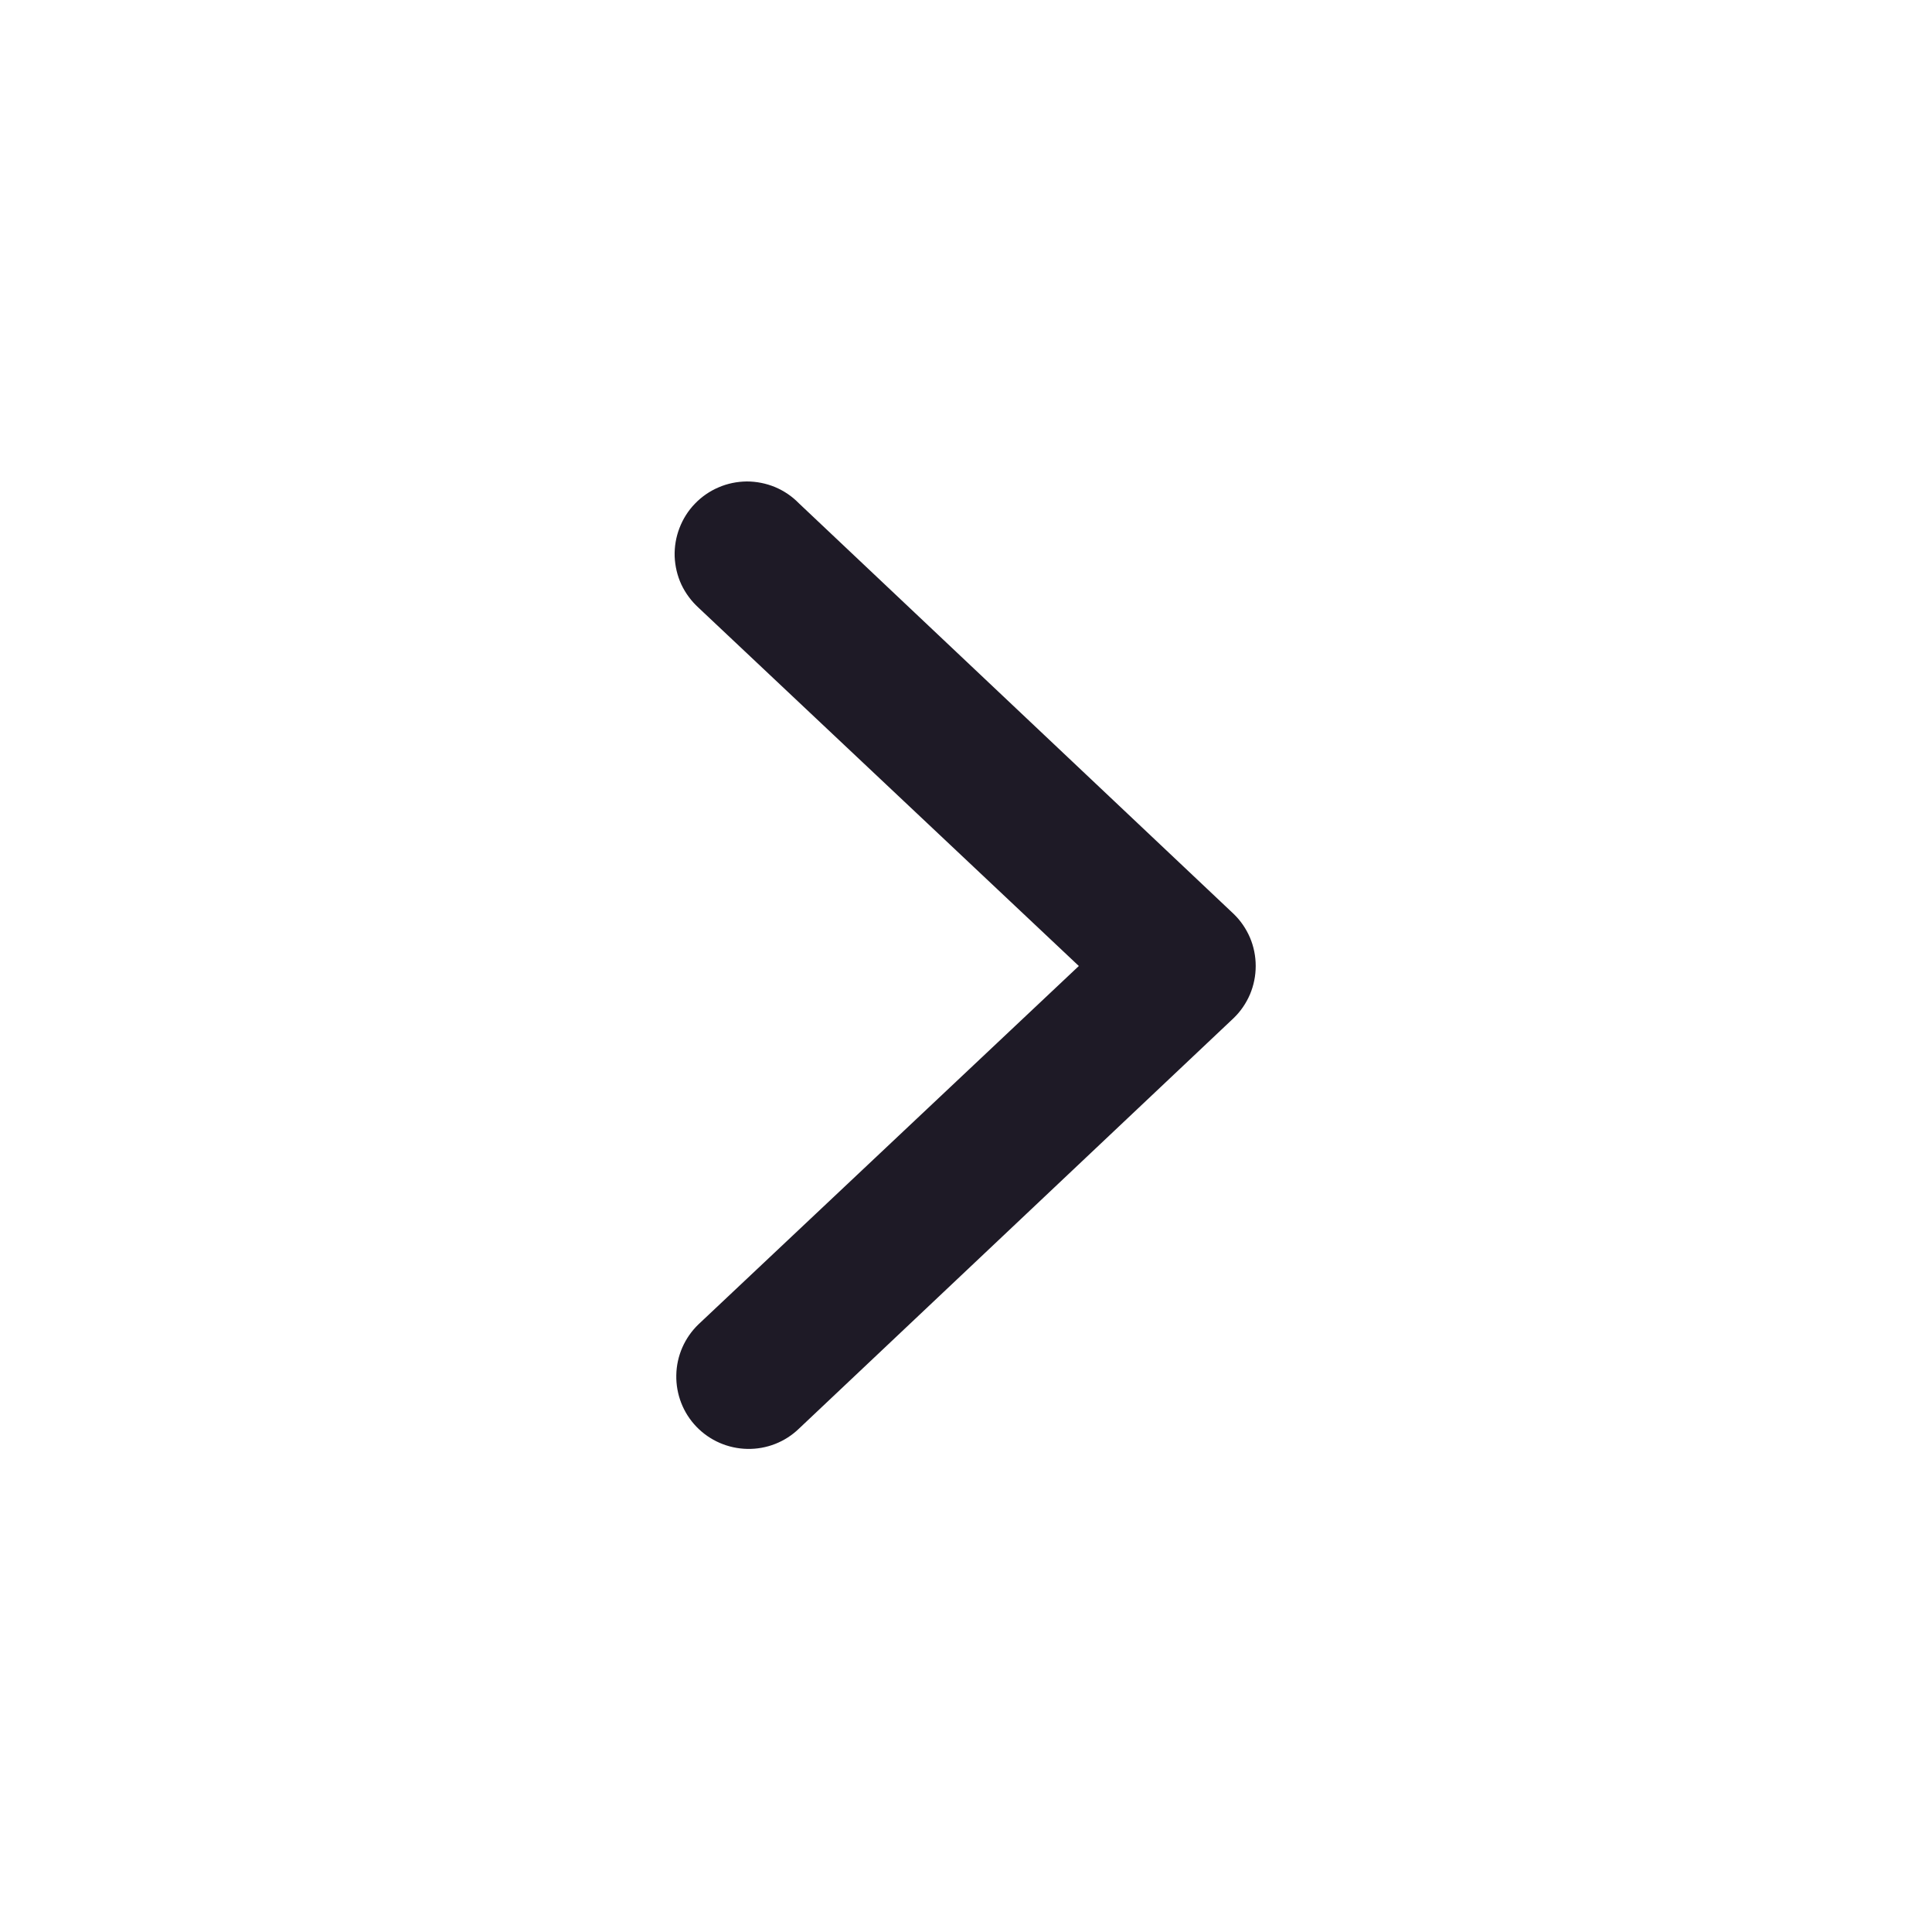 <svg width="20" height="20" viewBox="0 0 20 20" fill="none" xmlns="http://www.w3.org/2000/svg">
<path fill-rule="evenodd" clip-rule="evenodd" d="M7.21 14.77C7.072 14.627 6.997 14.434 7.001 14.236C7.004 14.037 7.087 13.848 7.23 13.71L11.168 10L7.23 6.29C7.156 6.222 7.096 6.141 7.053 6.05C7.011 5.959 6.988 5.86 6.984 5.76C6.981 5.659 6.998 5.559 7.034 5.466C7.07 5.372 7.124 5.286 7.194 5.214C7.263 5.142 7.347 5.084 7.439 5.045C7.531 5.005 7.631 4.985 7.731 4.984C7.831 4.984 7.931 5.004 8.023 5.042C8.116 5.081 8.2 5.138 8.27 5.21L12.77 9.46C12.843 9.53 12.9 9.614 12.94 9.707C12.979 9.799 12.999 9.899 12.999 10C12.999 10.101 12.979 10.2 12.94 10.293C12.9 10.386 12.843 10.47 12.77 10.54L8.27 14.79C8.127 14.928 7.935 15.003 7.736 14.999C7.537 14.995 7.348 14.913 7.21 14.77Z" fill="#1E1A26"/>
</svg>
